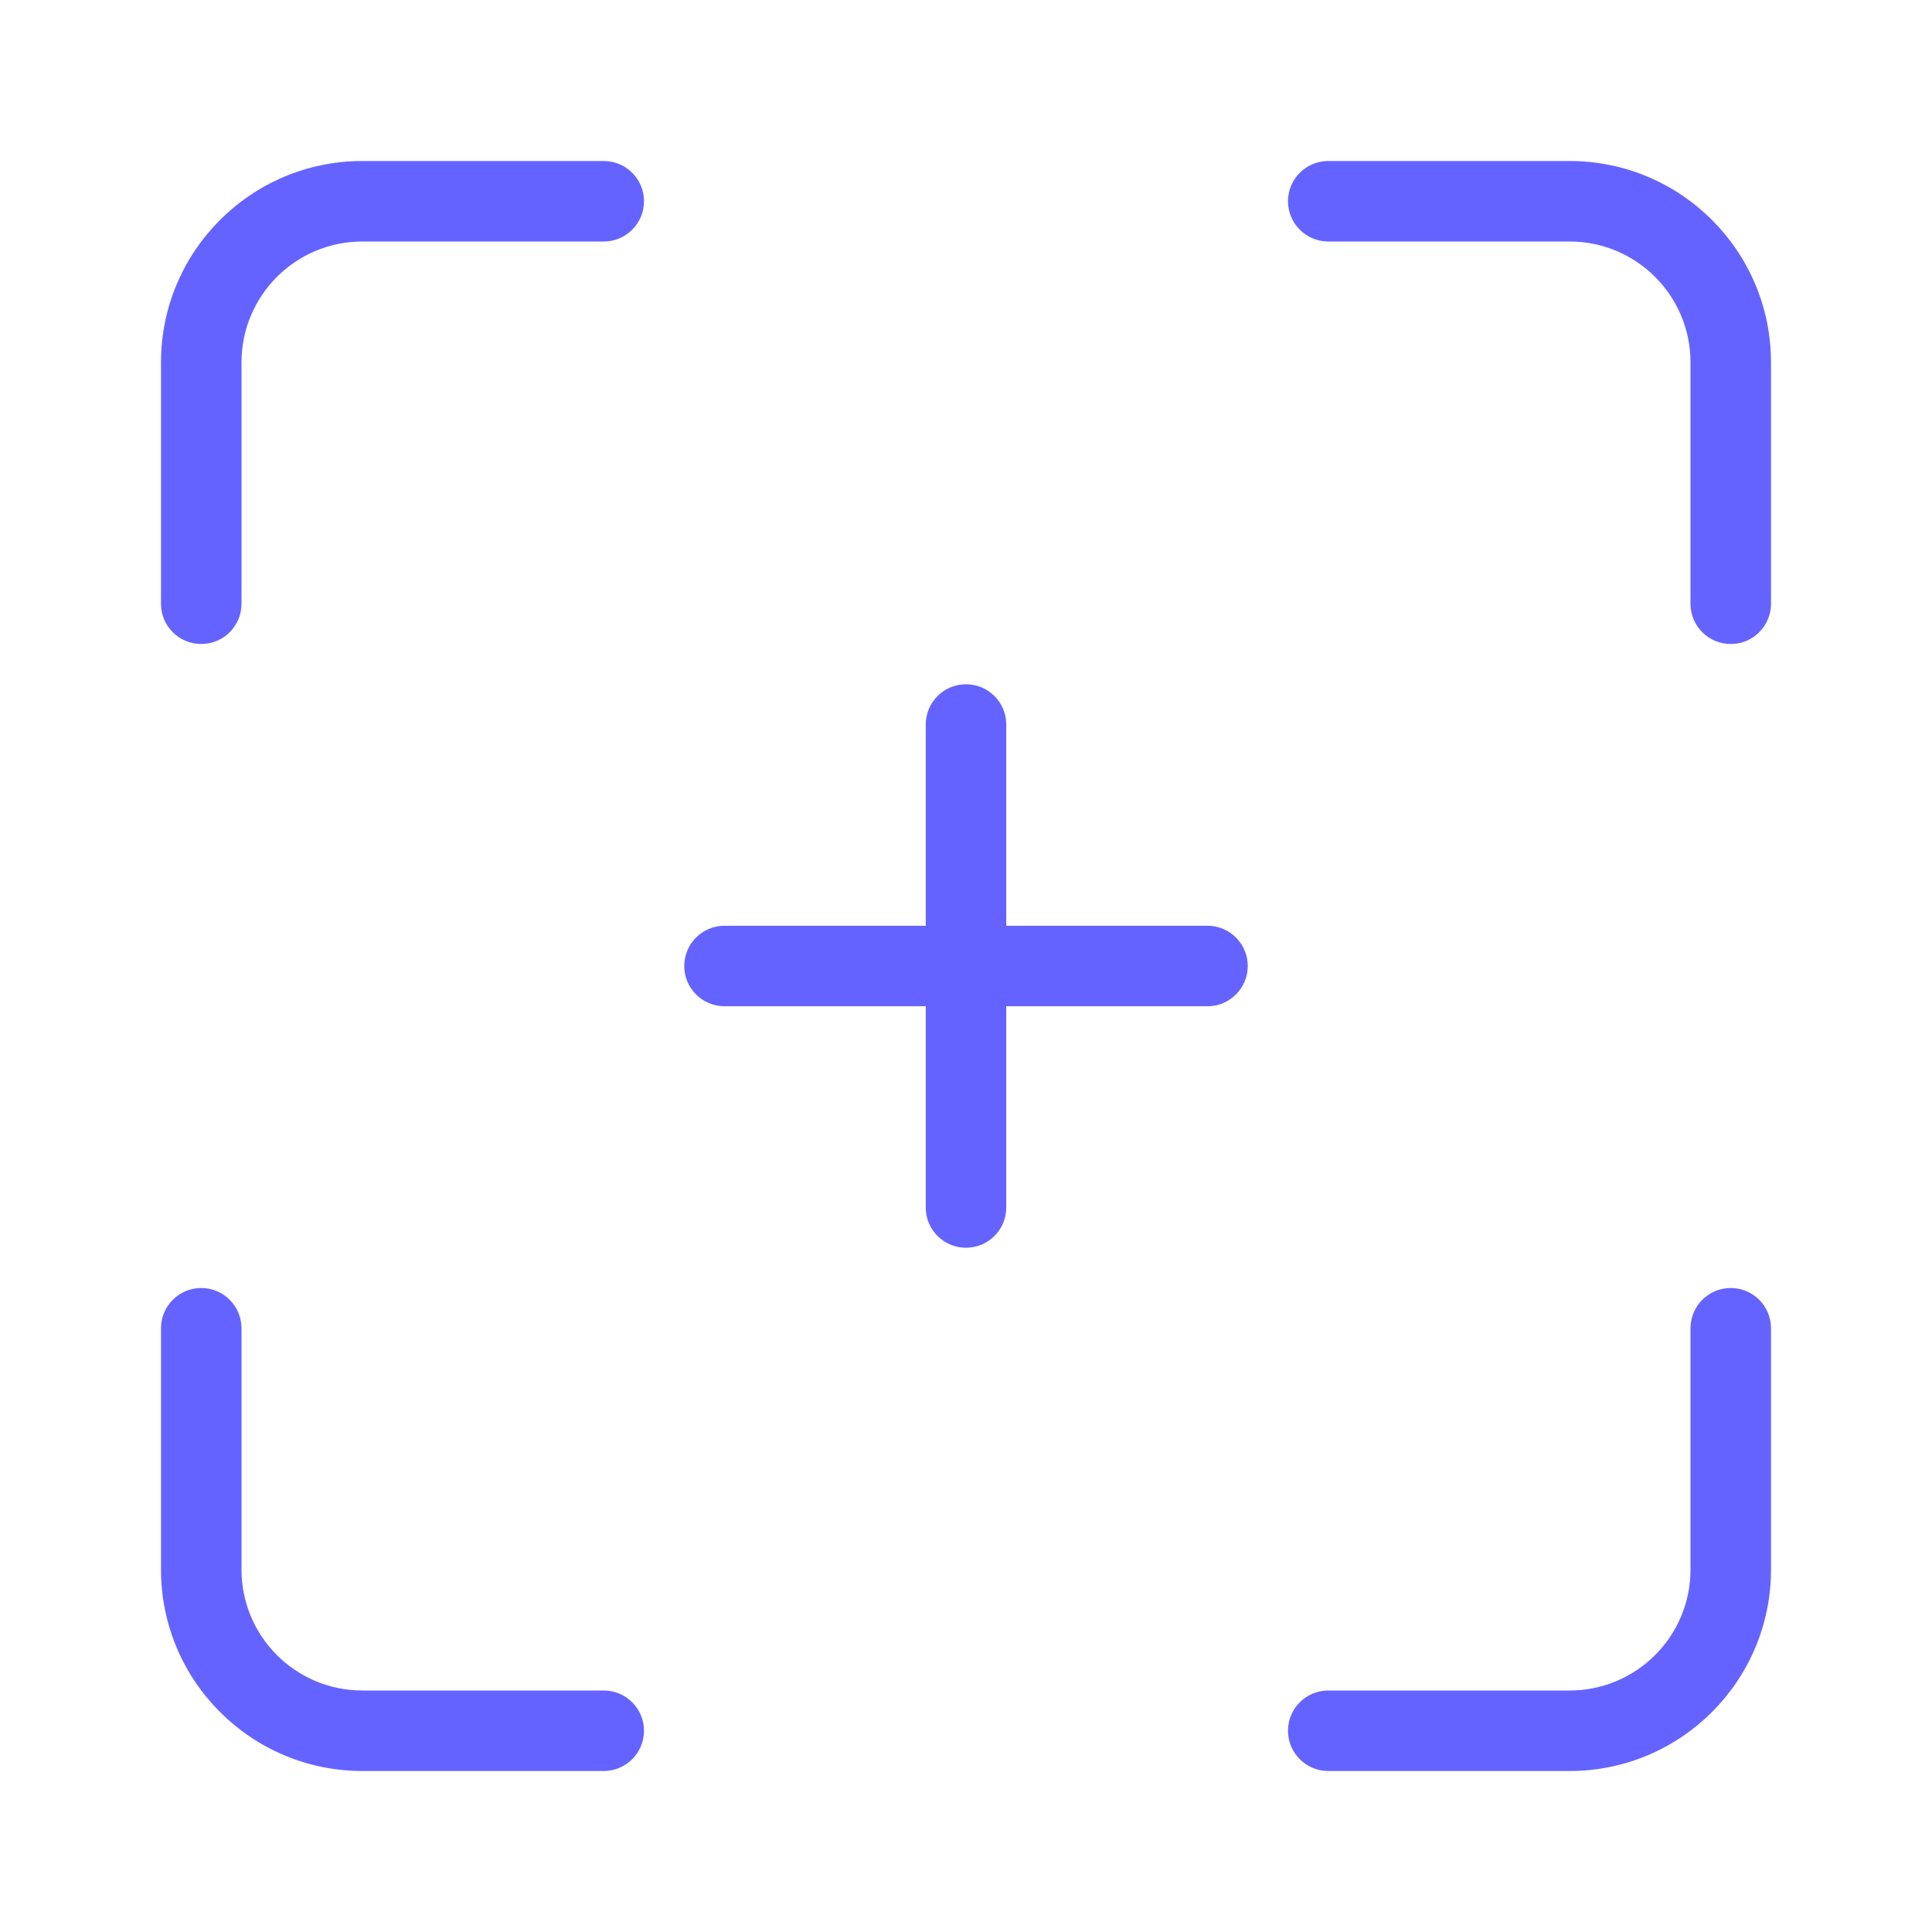 <svg xmlns="http://www.w3.org/2000/svg" enable-background="new 0 0 24 24" viewBox="0 0 24 24"><path fill="#6563ff" d="M15,11.5h-2.5V9c0-0.276-0.224-0.5-0.5-0.5S11.5,8.724,11.5,9v2.5H9c-0.276,0-0.5,0.224-0.5,0.5s0.224,0.5,0.5,0.5h2.5v2.501C11.5,15.277,11.724,15.5,12,15.5h0.001C12.277,15.5,12.5,15.276,12.5,15v-2.5H15c0.276,0,0.5-0.224,0.5-0.5S15.276,11.5,15,11.5z M7.5,2h-3C3.12,2.001,2.001,3.12,2,4.5v3.001C2,7.777,2.224,8,2.5,8h0.001C2.777,8,3,7.776,3,7.5v-3C3.001,3.672,3.672,3.001,4.5,3h3C7.776,3,8,2.776,8,2.5S7.776,2,7.5,2z M7.5,21h-3c-0.828-0.001-1.499-0.672-1.5-1.5v-3C3,16.224,2.776,16,2.5,16S2,16.224,2,16.5v3c0.001,1.38,1.12,2.499,2.5,2.5h3C7.776,22,8,21.776,8,21.5S7.776,21,7.5,21z M21.5,16c-0.276,0-0.5,0.224-0.5,0.5v3c-0.001,0.828-0.672,1.499-1.5,1.5h-3c-0.276,0-0.5,0.224-0.5,0.5s0.224,0.5,0.5,0.5h3c1.38-0.001,2.499-1.12,2.5-2.5v-3C22,16.224,21.776,16,21.5,16z M19.5,2h-3C16.224,2,16,2.224,16,2.5S16.224,3,16.5,3h3c0.828,0.001,1.499,0.672,1.5,1.5v3.001C21,7.777,21.224,8,21.5,8h0.001C21.777,8,22,7.776,22,7.5v-3C21.999,3.12,20.88,2.001,19.5,2z"/></svg>